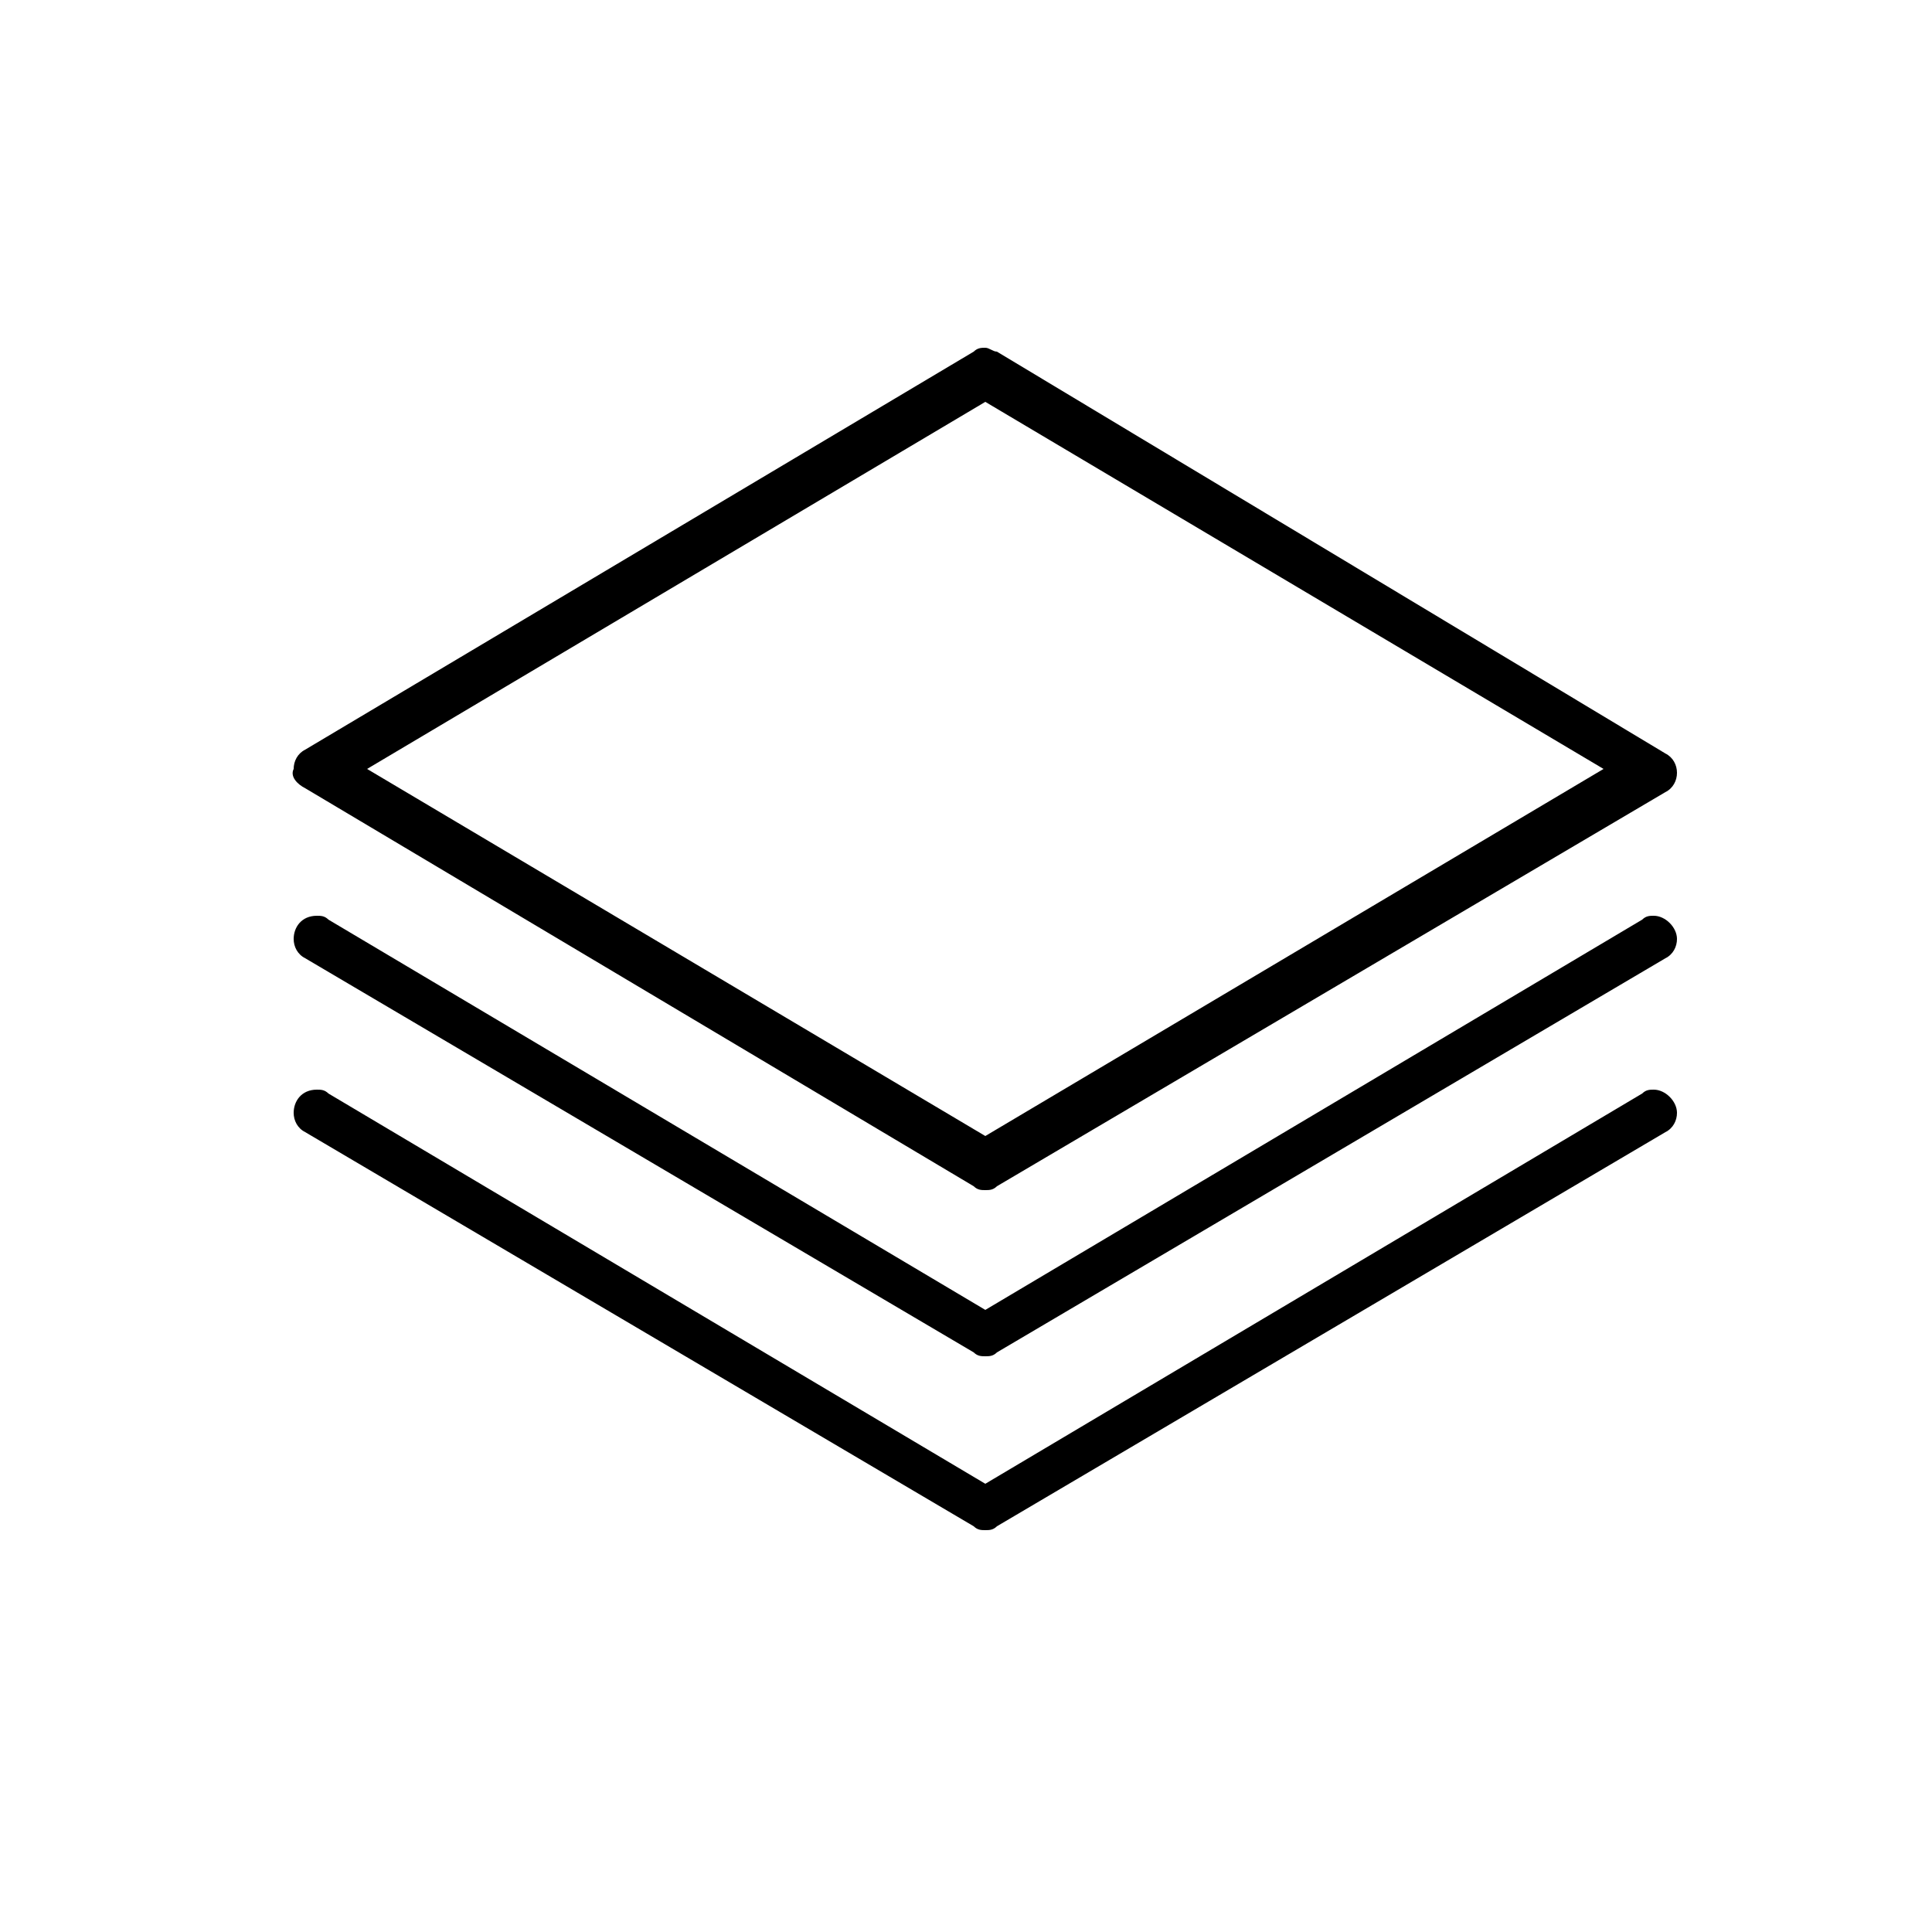 <?xml version="1.0" encoding="utf-8"?>
<!-- Generator: Adobe Illustrator 20.1.0, SVG Export Plug-In . SVG Version: 6.00 Build 0)  -->
<svg version="1.1" id="Layer_1" xmlns="http://www.w3.org/2000/svg" xmlns:xlink="http://www.w3.org/1999/xlink" x="0px" y="0px"
	 viewBox="0 0 50 50" style="enable-background:new 0 0 50 50;" xml:space="preserve">
	 <style type="text/css">
	 	.st0{fill:#000;stroke:#000000;}
	 </style>
<g id="_x38_32-stack-1_x40_2x.png_2_">
	<g>
		<path d="M7.9,20.4L7.9,20.4l17.3,10.3l0,0c0.1,0.1,0.2,0.1,0.3,0.1s0.2,0,0.3-0.1l0,0l17.3-10.2l0,0c0.2-0.1,0.3-0.3,0.3-0.5
			c0-0.2-0.1-0.4-0.3-0.5l0,0L25.8,9.1l0,0C25.7,9.1,25.6,9,25.5,9s-0.2,0-0.3,0.1l0,0L7.9,19.4l0,0c-0.2,0.1-0.3,0.3-0.3,0.5
			C7.5,20.1,7.7,20.3,7.9,20.4z M25.5,10.4l16,9.5l-16,9.5l-16-9.5L25.5,10.4z M42.8,23.7c-0.1,0-0.2,0-0.3,0.1l0,0l-17,10.1
			l-17-10.1l0,0c-0.1-0.1-0.2-0.1-0.3-0.1c-0.4,0-0.6,0.3-0.6,0.6c0,0.2,0.1,0.4,0.3,0.5l0,0l17.3,10.2l0,0c0.1,0.1,0.2,0.1,0.3,0.1
			s0.2,0,0.3-0.1l0,0l17.3-10.2l0,0c0.2-0.1,0.3-0.3,0.3-0.5C43.4,24,43.1,23.7,42.8,23.7z M42.8,28.2c-0.1,0-0.2,0-0.3,0.1l0,0
			l-17,10.1l-17-10.1l0,0c-0.1-0.1-0.2-0.1-0.3-0.1c-0.4,0-0.6,0.3-0.6,0.6c0,0.2,0.1,0.4,0.3,0.5l0,0l17.3,10.2l0,0
			c0.1,0.1,0.2,0.1,0.3,0.1s0.2,0,0.3-0.1l0,0l17.3-10.2l0,0c0.2-0.1,0.3-0.3,0.3-0.5C43.4,28.5,43.1,28.2,42.8,28.2z"/>
	</g>
</g>
</svg>
